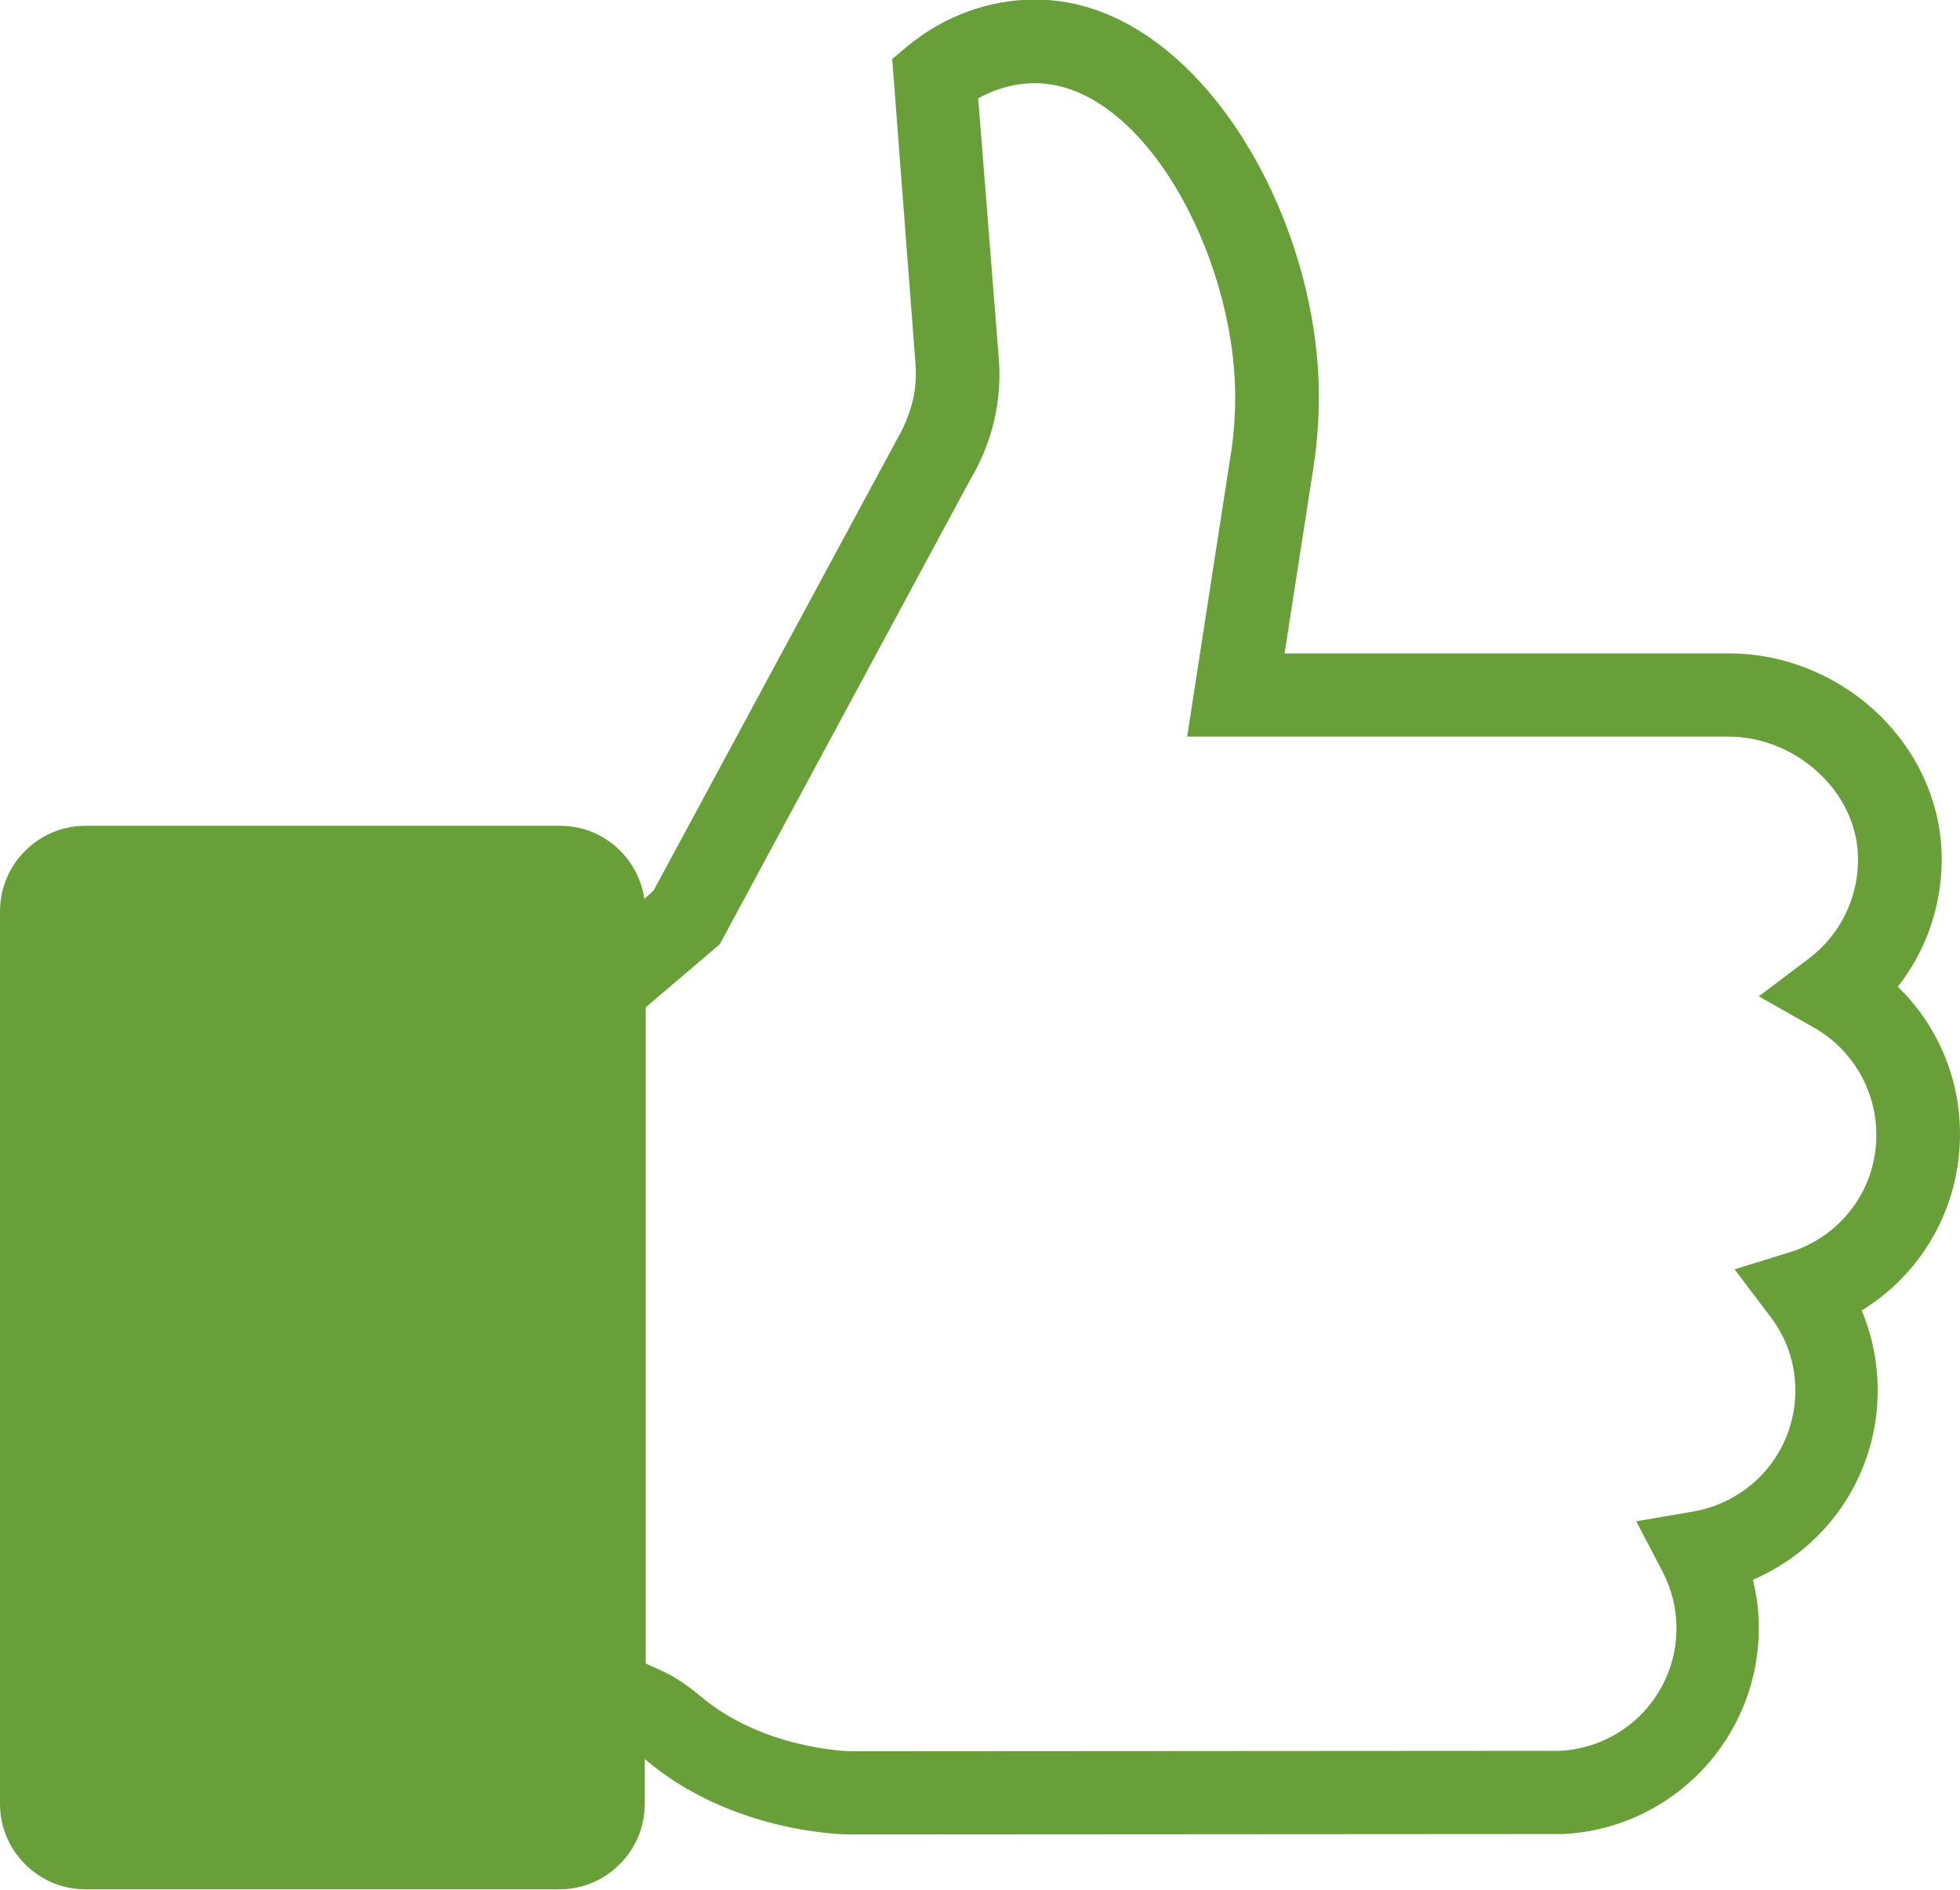 <?xml version="1.0" encoding="utf-8"?>
<!-- Generator: Adobe Illustrator 21.1.0, SVG Export Plug-In . SVG Version: 6.00 Build 0)  -->
<svg version="1.1" id="Layer_1" xmlns="http://www.w3.org/2000/svg" xmlns:xlink="http://www.w3.org/1999/xlink" x="0px" y="0px"
	 viewBox="0 0 428.6 413.3" style="enable-background:new 0 0 428.6 413.3;" xml:space="preserve">
<style type="text/css">
	.st0{fill:#689F38;}
</style>
<path class="st0" d="M428.6,248c0-12.3-5-23.9-13.6-32.2c6.1-7.8,9.5-17.3,9.6-27.5c0.1-11.7-4.6-22.8-13.1-31.4
	c-8.9-8.9-21-14-33.4-14h-97.2l6.3-40.6c0.8-5.1,1.2-10.4,1.2-15.6c0-40.1-27.1-86.8-62-86.8c-10.1,0-19.9,3.6-27.7,10l-3.6,3
	l5.1,66.7c0.2,2.8,0,5.7-0.7,8.4c-0.7,2.7-1.8,5.4-3.2,7.8l-53.4,99l-2,1.8c-1.3-9-9-16-18.4-16H18.7C8.4,180.6,0,189,0,199.3v195.2
	c0,10.3,8.4,18.7,18.7,18.7h103.6c10.3,0,18.7-8.4,18.7-18.7v-9.8l0.1,0.1c19.1,16.2,43.7,16.4,44.8,16.4l155.6-0.1h0.5
	c23.9-1.3,42.6-21.1,42.6-45c0-3.6-0.4-7.2-1.3-10.6c16.3-7,27.3-23,27.3-41.4c0-6.1-1.2-12-3.5-17.5
	C420.3,278.5,428.6,264.1,428.6,248z M391.6,273.8l-12.3,3.8l7.8,10.3c3.6,4.7,5.5,10.3,5.5,16.2c0,13.2-9.5,24.3-22.5,26.5
	l-12.3,2.1l5.8,11.1c2,3.9,3,8,3,12.3c0,14.2-11,25.9-25.2,26.8L186.1,383c-0.5,0-19.2-0.4-33-12.1c-3-2.5-5.7-4.3-8.6-5.6l-3.3-1.5
	V220.3l16.2-13.8L212,105.2c2.4-4,4.2-8.3,5.3-12.8c1.1-4.6,1.5-9.3,1.1-14.1l-4.5-56.8c3.8-2.1,8-3.3,12.4-3.3
	c23.6,0,43.8,37.7,43.8,68.6c0,4.3-0.3,8.6-1,12.8l-9.5,61.5H378c7.6,0,15,3.2,20.5,8.7c5.1,5.1,7.9,11.7,7.8,18.5
	c-0.1,8.4-4,16.2-10.7,21.3l-11,8.3l12,6.8c8.5,4.8,13.7,13.8,13.7,23.4C410.4,259.9,402.8,270.2,391.6,273.8z"/>
</svg>
